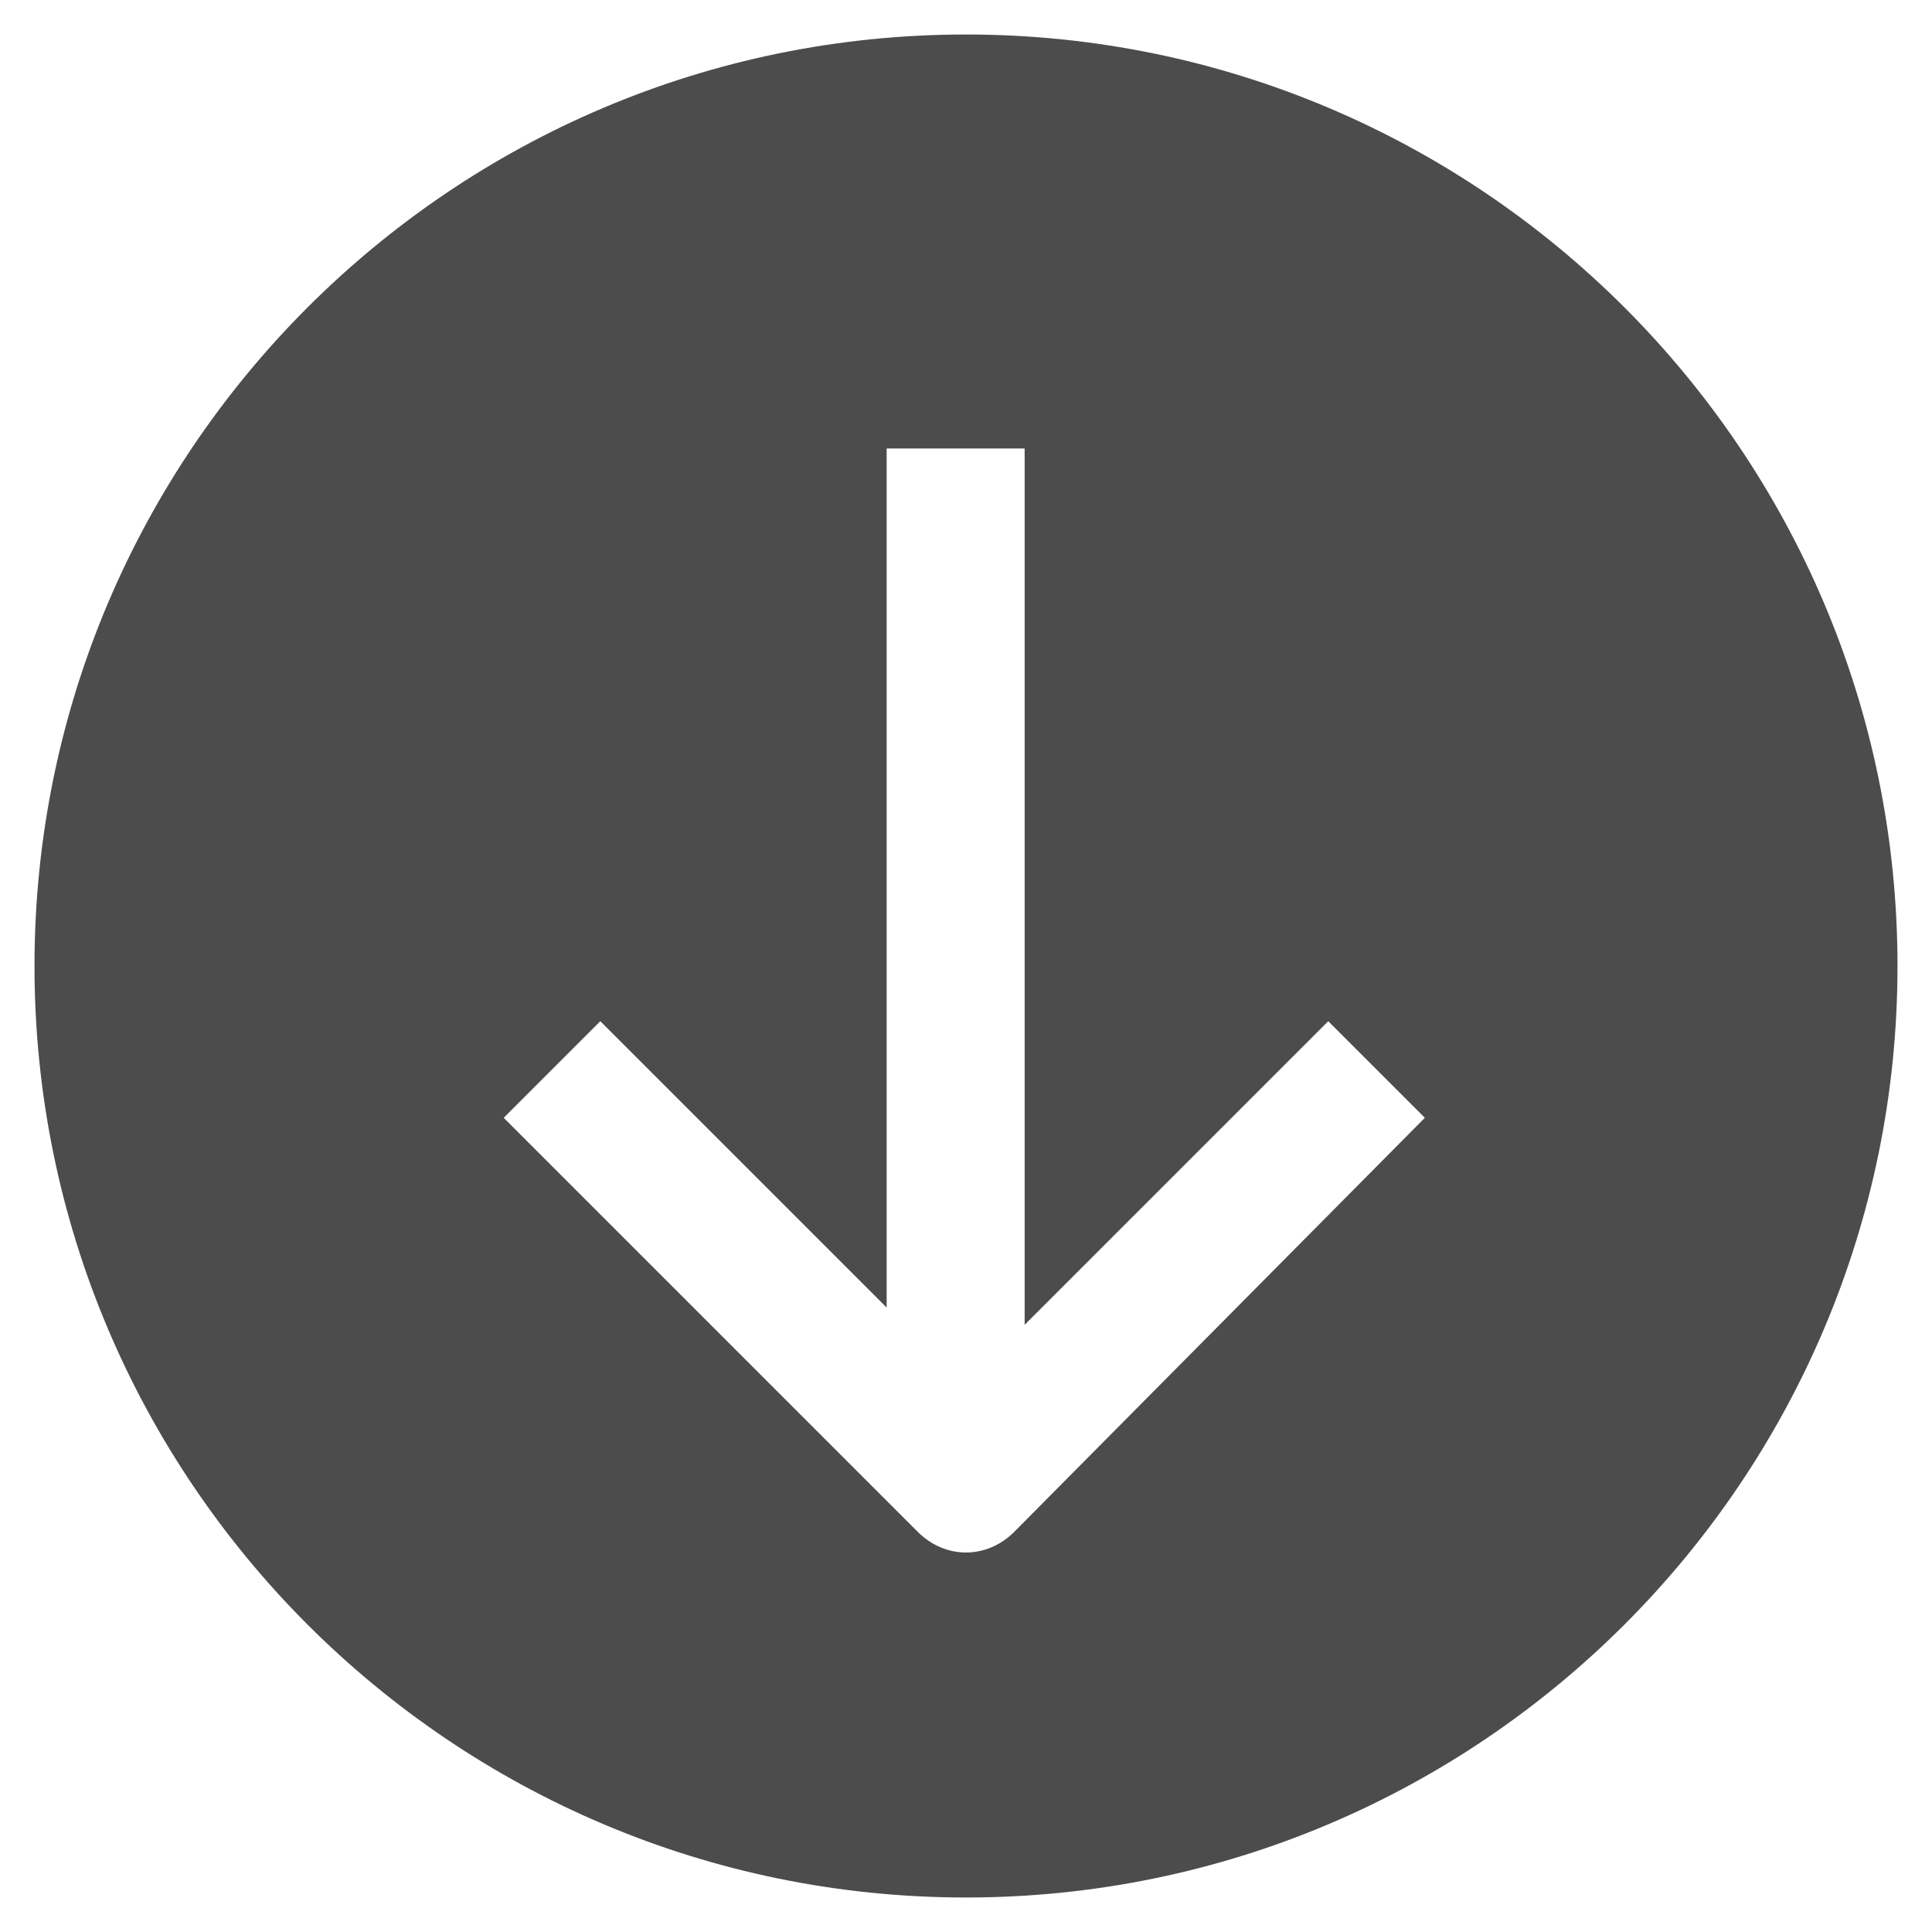 <?xml version="1.0" standalone="no"?><!DOCTYPE svg PUBLIC "-//W3C//DTD SVG 1.1//EN" "http://www.w3.org/Graphics/SVG/1.1/DTD/svg11.dtd"><svg t="1655427289016" class="icon" viewBox="0 0 1024 1024" version="1.1" xmlns="http://www.w3.org/2000/svg" p-id="14065" xmlns:xlink="http://www.w3.org/1999/xlink" width="200" height="200"><defs><style type="text/css">@font-face { font-family: "feedback-iconfont"; src: url("//at.alicdn.com/t/font_1031158_u69w8yhxdu.woff2?t=1630033759944") format("woff2"), url("//at.alicdn.com/t/font_1031158_u69w8yhxdu.woff?t=1630033759944") format("woff"), url("//at.alicdn.com/t/font_1031158_u69w8yhxdu.ttf?t=1630033759944") format("truetype"); }
</style></defs><path d="M512 18.286C239.543 18.286 18.286 239.543 18.286 512s221.257 493.714 493.714 493.714 493.714-221.257 493.714-493.714S784.457 18.286 512 18.286z m25.6 793.6c-7.314 7.314-16.457 10.971-25.6 10.971s-18.286-3.657-25.6-10.971l-219.429-219.429 51.2-51.2 151.771 151.771V237.714h73.143v464.457l160.914-160.914 51.2 51.2-217.6 219.429z" fill="#4C4C4C" p-id="14066"></path></svg>